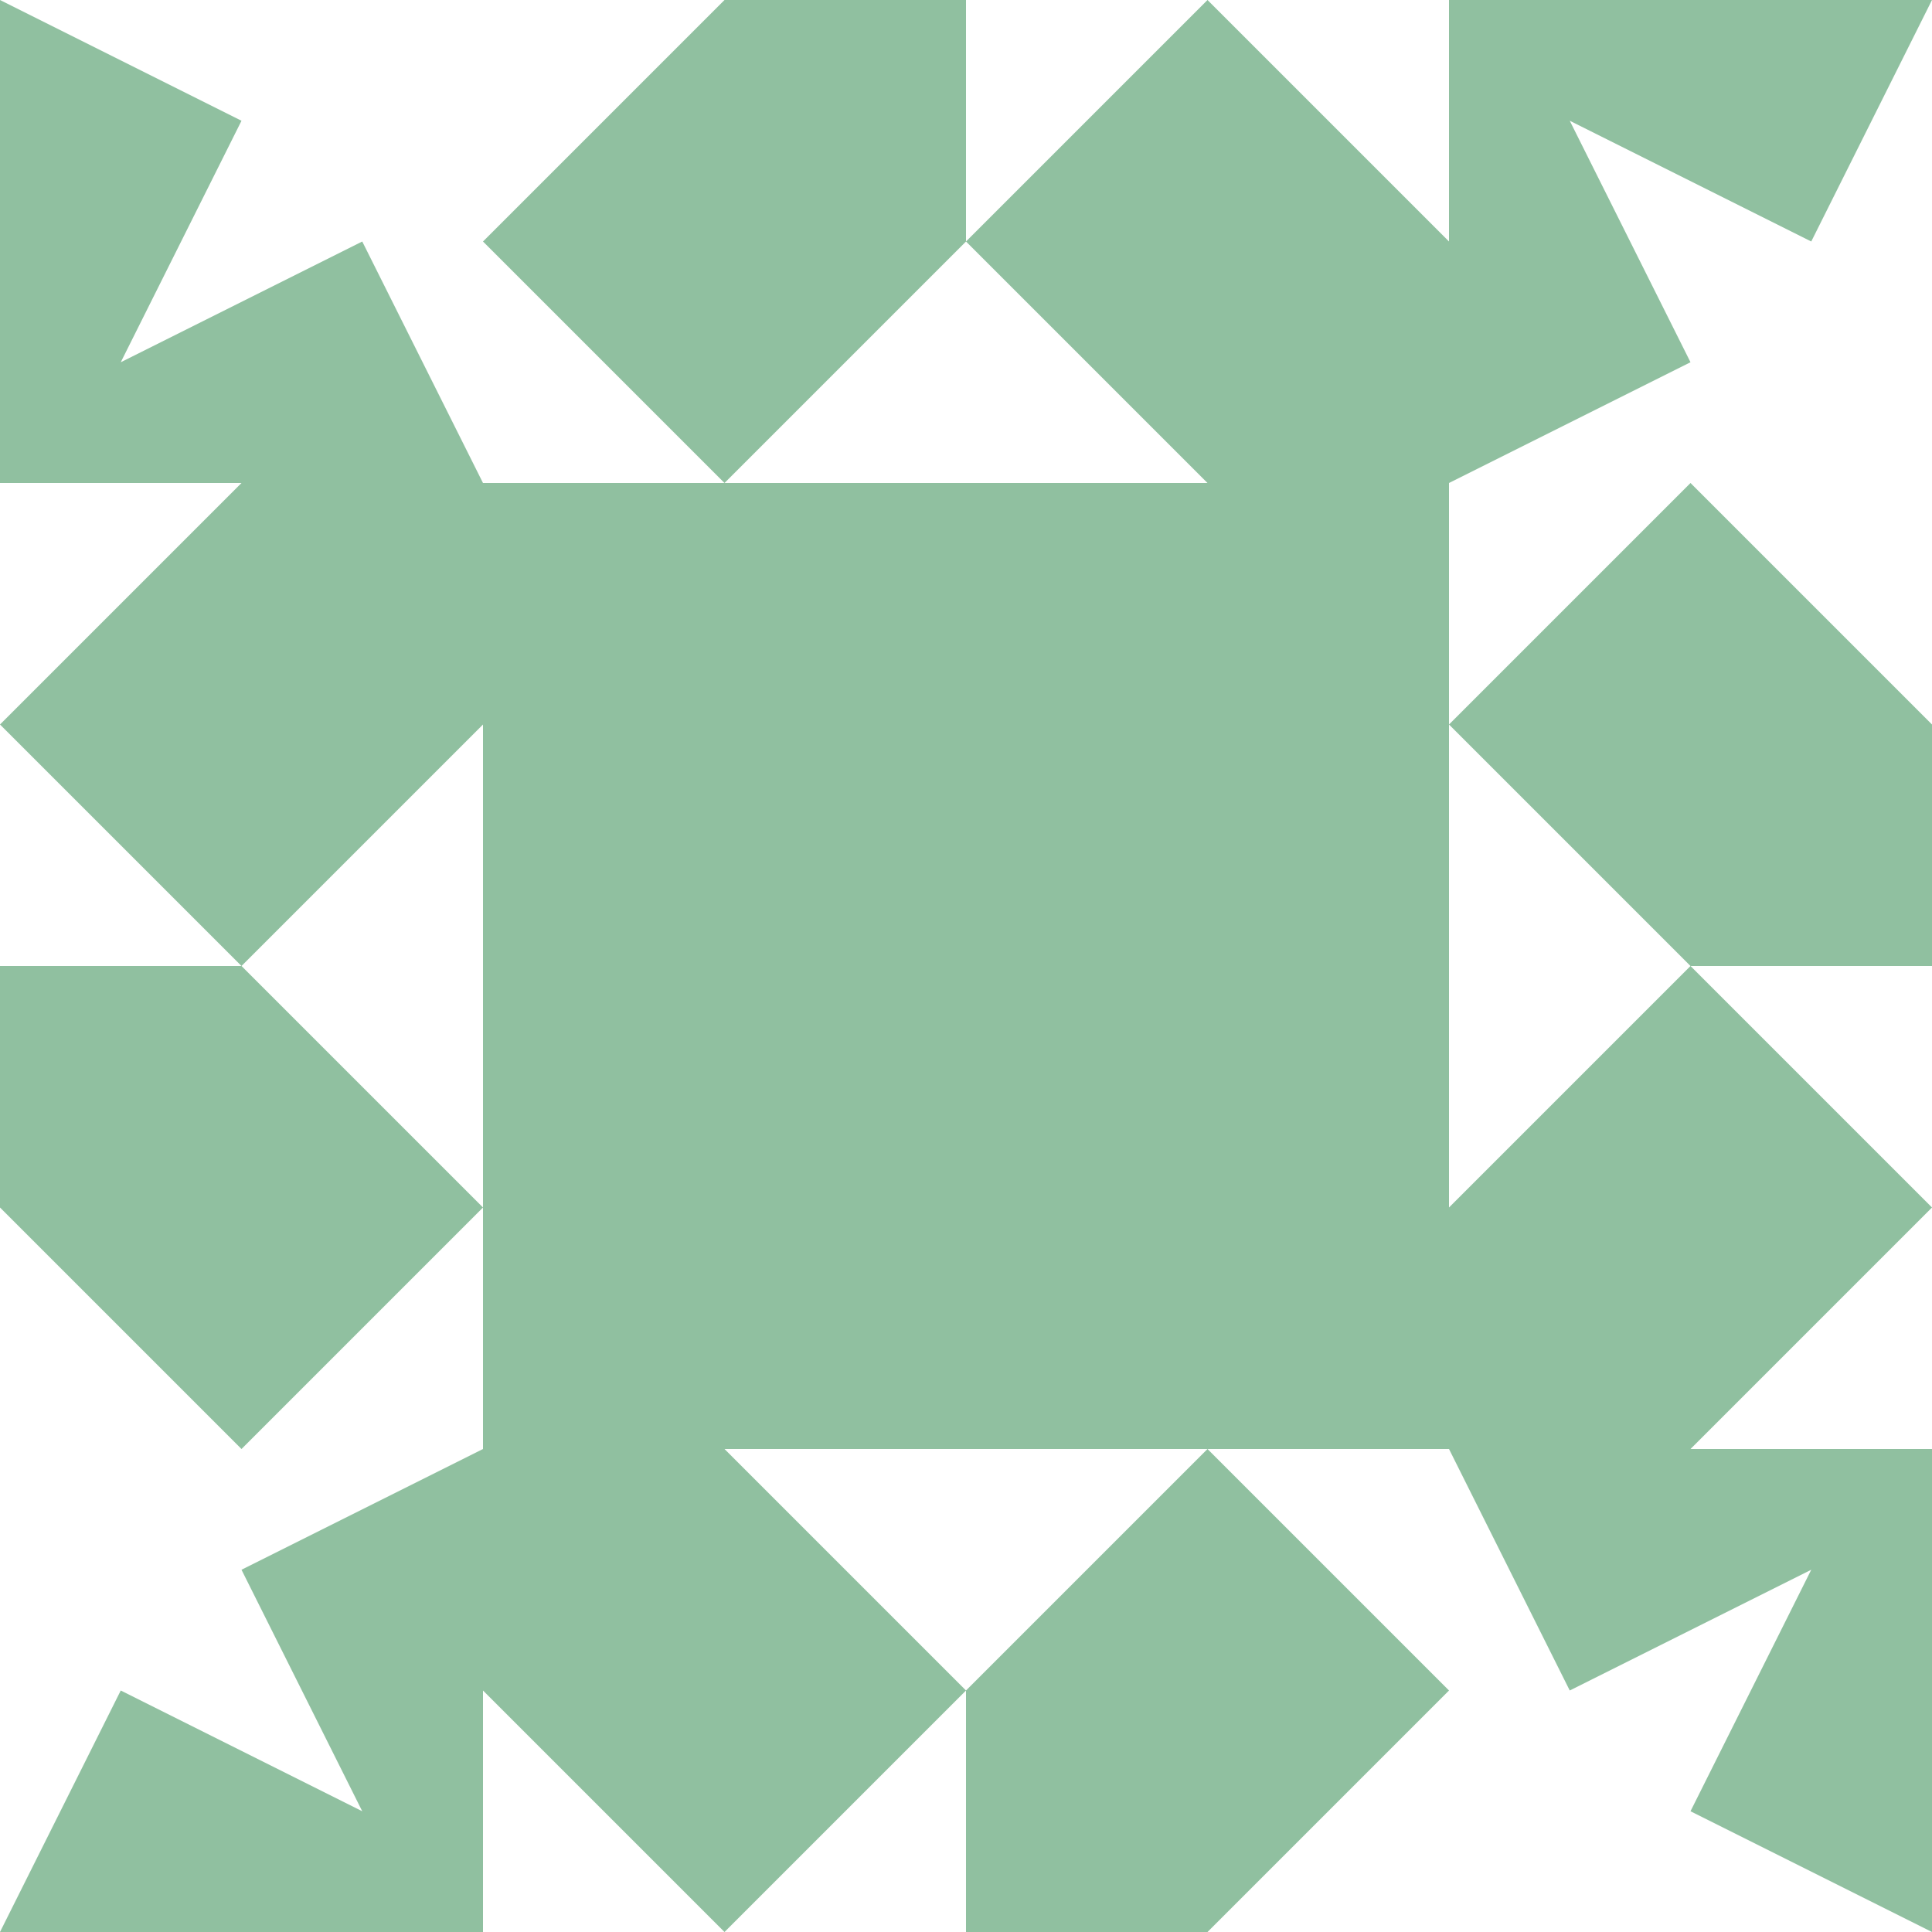 <?xml version="1.0" standalone="no"?>
<!DOCTYPE svg PUBLIC
   "-//W3C//DTD SVG 1.1/EN"
   "http://www.w3.org/Graphics/SVG/1.1/DTD/svg11.dtd">

<svg width="480" height="480" version="1.1"
     xmlns="http://www.w3.org/2000/svg">
  <title>a boring SVG shape</title>
  <desc>
    Lua generator commit: 2472d776
    Generated from hex: 9ca8b9e0 7a94a745
    1 1 shape=1 turn=3 invert=0
    2 1 shape=1 turn=4 invert=0
    2 2 shape=1 turn=5 invert=0
    1 2 shape=1 turn=6 invert=0
    0 0 shape=4 turn=3 invert=1
    3 0 shape=4 turn=4 invert=1
    3 3 shape=4 turn=5 invert=1
    0 3 shape=4 turn=6 invert=1
    1 0 shape=3 turn=1 invert=0
    2 0 shape=3 turn=2 invert=0
    3 1 shape=3 turn=2 invert=0
    3 2 shape=3 turn=3 invert=0
    2 3 shape=3 turn=3 invert=0
    1 3 shape=3 turn=4 invert=0
    0 2 shape=3 turn=4 invert=0
    0 1 shape=3 turn=1 invert=0
  </desc>
  <path d="M 120 240 L 120 120 L 240 120 L 240 240 Z" fill="#90c0a0" />
  <path d="M 240 120 L 360 120 L 360 240 L 240 240 Z" fill="#90c0a0" />
  <path d="M 360 240 L 360 360 L 240 360 L 240 240 Z" fill="#90c0a0" />
  <path d="M 240 360 L 120 360 L 120 240 L 240 240 Z" fill="#90c0a0" />
  <path d="M 0 0 L 120 0 L 120 120 L 90 60 L 30 90 L 60 30 Z M 0 120 L 120 120 L 120 0 L 0 0 Z" fill="#90c0a0" />
  <path d="M 480 0 L 480 120 L 360 120 L 420 90 L 390 30 L 450 60 Z M 360 0 L 360 120 L 480 120 L 480 0 Z" fill="#90c0a0" />
  <path d="M 480 480 L 360 480 L 360 360 L 390 420 L 450 390 L 420 450 Z M 480 360 L 360 360 L 360 480 L 480 480 Z" fill="#90c0a0" />
  <path d="M 0 480 L 0 360 L 120 360 L 60 390 L 90 450 L 30 420 Z M 120 480 L 120 360 L 0 360 L 0 480 Z" fill="#90c0a0" />
  <path d="M 240 0 L 240 60 L 180 120 L 120 60 L 180 0 Z" fill="#90c0a0" />
  <path d="M 360 120 L 300 120 L 240 60 L 300 0 L 360 60 Z" fill="#90c0a0" />
  <path d="M 480 240 L 420 240 L 360 180 L 420 120 L 480 180 Z" fill="#90c0a0" />
  <path d="M 360 360 L 360 300 L 420 240 L 480 300 L 420 360 Z" fill="#90c0a0" />
  <path d="M 240 480 L 240 420 L 300 360 L 360 420 L 300 480 Z" fill="#90c0a0" />
  <path d="M 120 360 L 180 360 L 240 420 L 180 480 L 120 420 Z" fill="#90c0a0" />
  <path d="M 0 240 L 60 240 L 120 300 L 60 360 L 0 300 Z" fill="#90c0a0" />
  <path d="M 120 120 L 120 180 L 60 240 L 0 180 L 60 120 Z" fill="#90c0a0" />
</svg>
